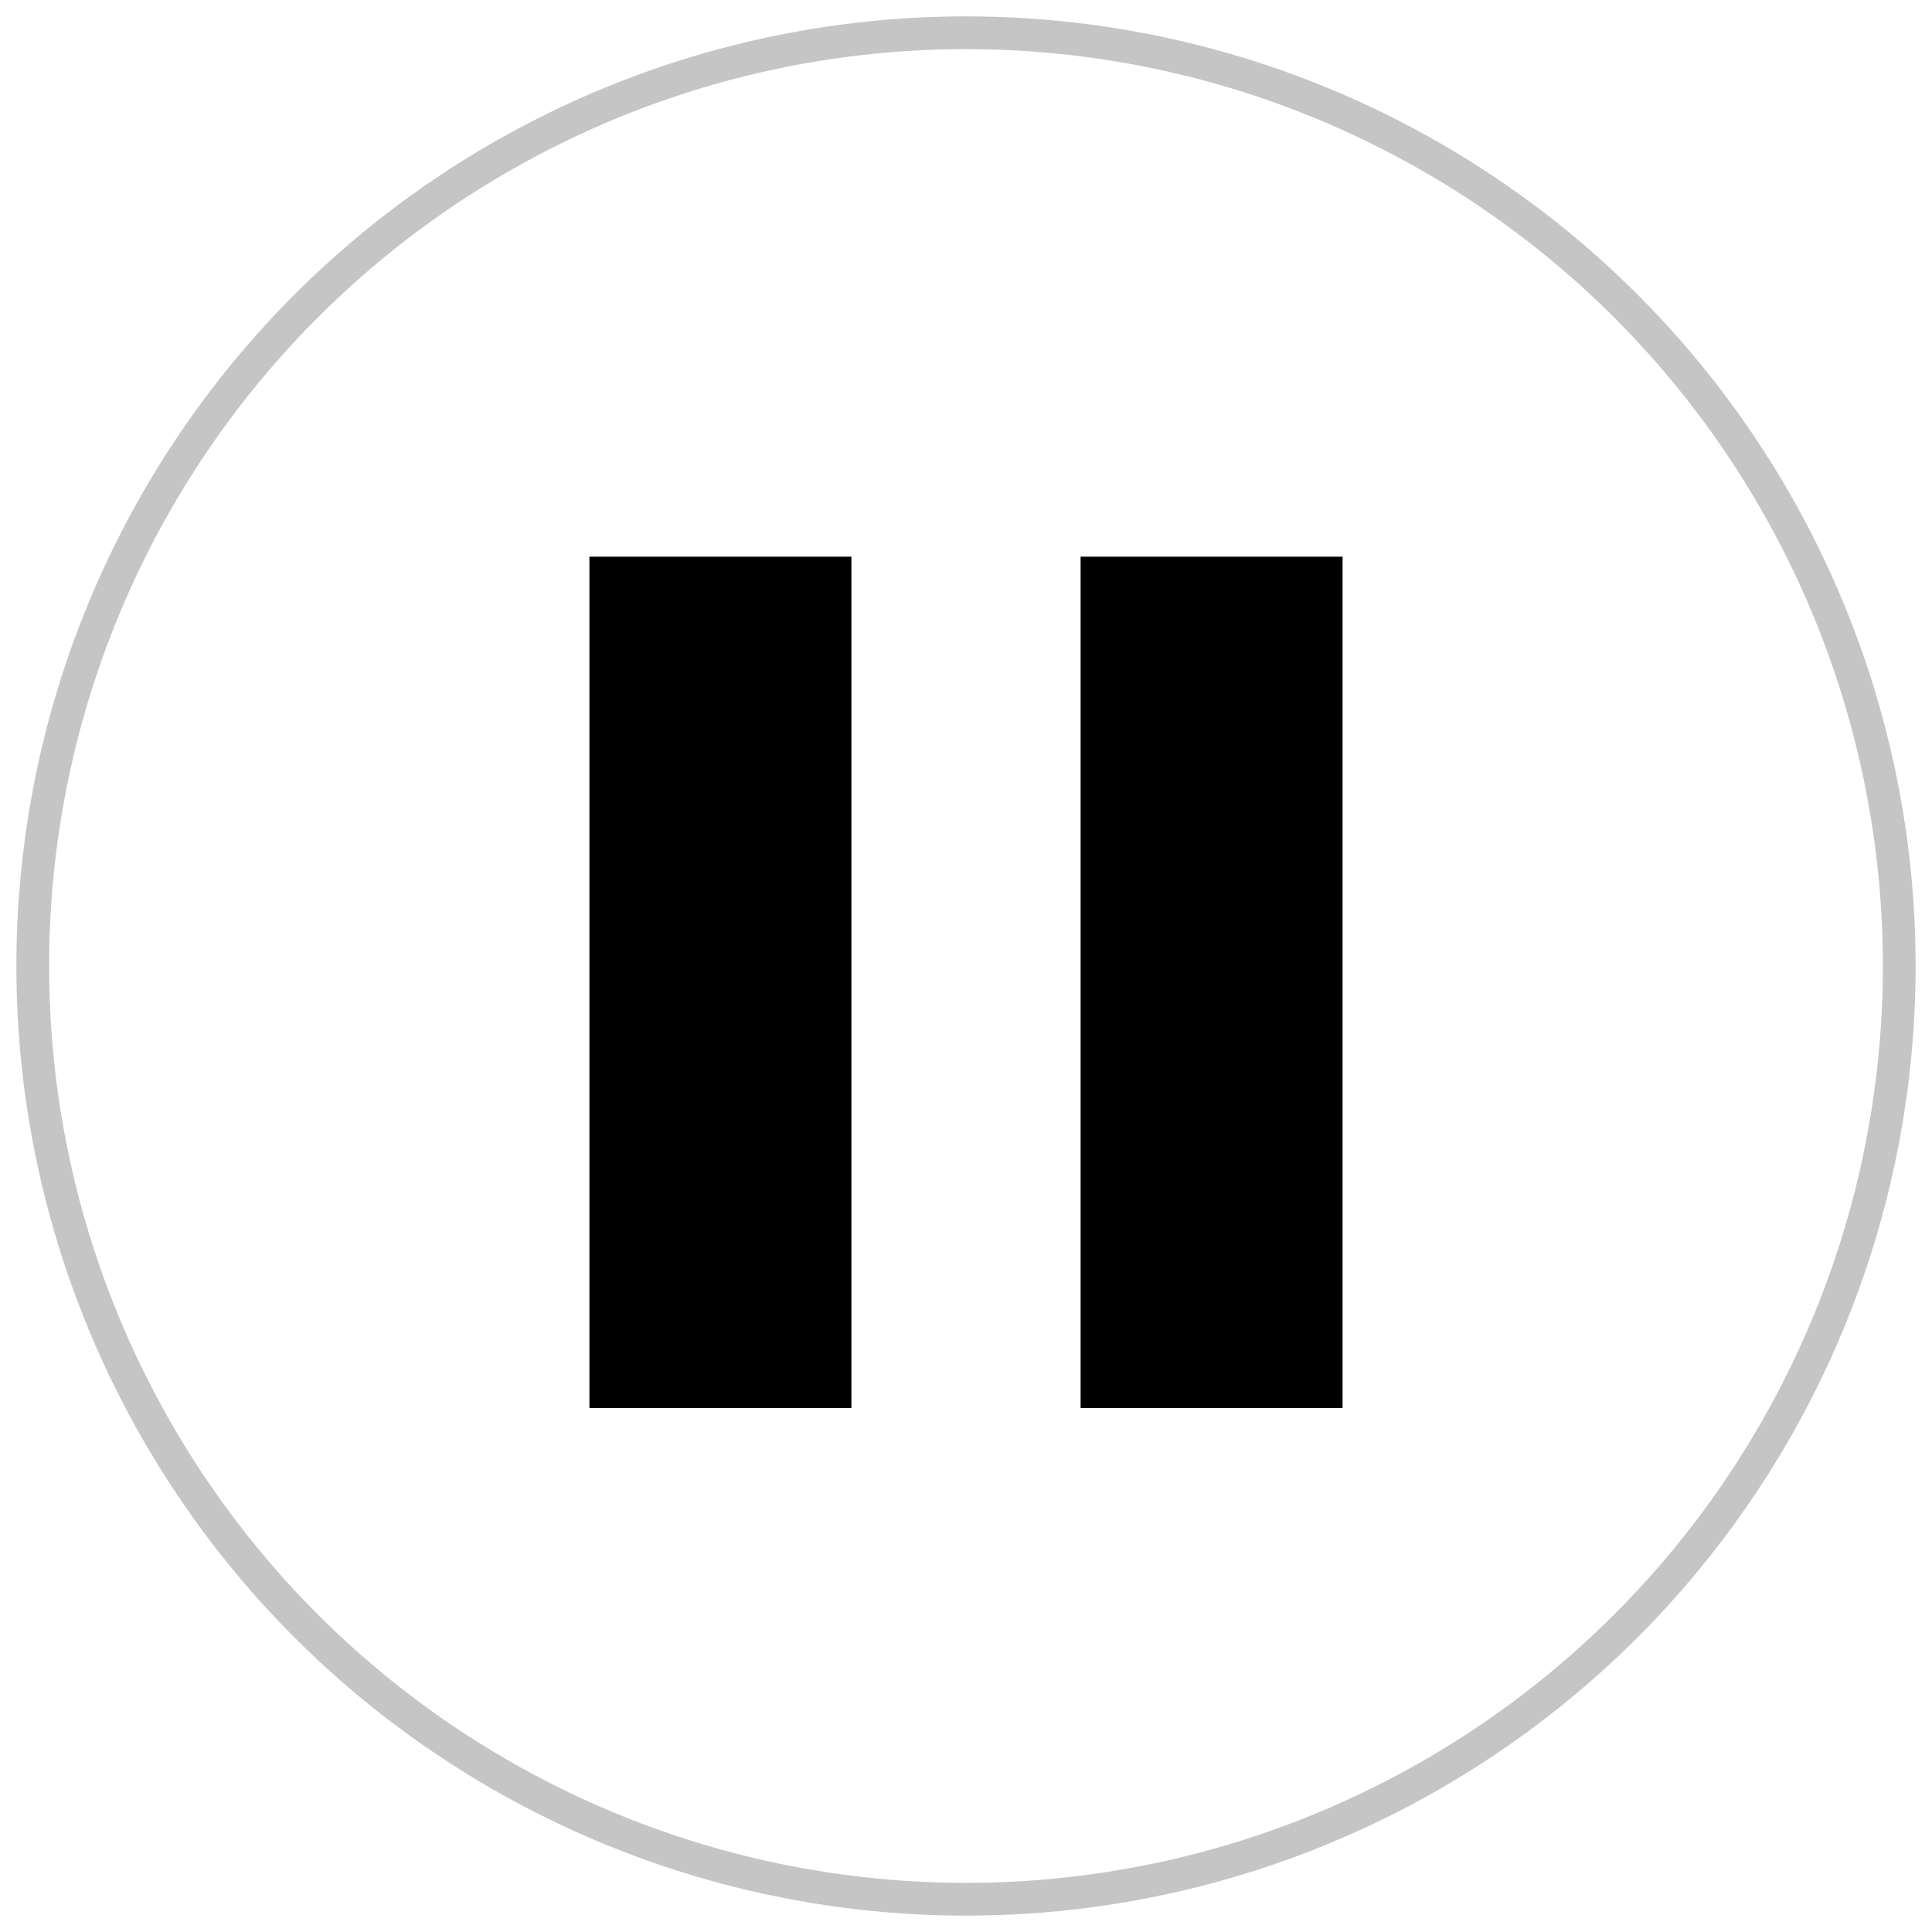 <?xml version="1.0" encoding="UTF-8"?>
<svg width="59px" height="59px" viewBox="0 0 59 59" version="1.1" xmlns="http://www.w3.org/2000/svg" xmlns:xlink="http://www.w3.org/1999/xlink">
    <!-- Generator: Sketch 43.2 (39069) - http://www.bohemiancoding.com/sketch -->
    <title>pause-icon</title>
    <desc>Created with Sketch.</desc>
    <defs></defs>
    <g id="Symbols" stroke="none" stroke-width="1" fill="none" fill-rule="evenodd">
        <g id="pause" transform="translate(1, 1)">
            <g id="pause-icon">
                <circle id="Oval-6" stroke-opacity="0.868" stroke="#BDBDBD" cx="28.5" cy="28.5" r="28.5"></circle>
                <g id="Group" transform="translate(17, 16)" fill="#000000">
                    <rect id="Rectangle-10" x="0" y="0" width="8" height="26"></rect>
                    <rect id="Rectangle-10-Copy" x="15" y="0" width="8" height="26"></rect>
                </g>
            </g>
        </g>
    </g>
</svg>